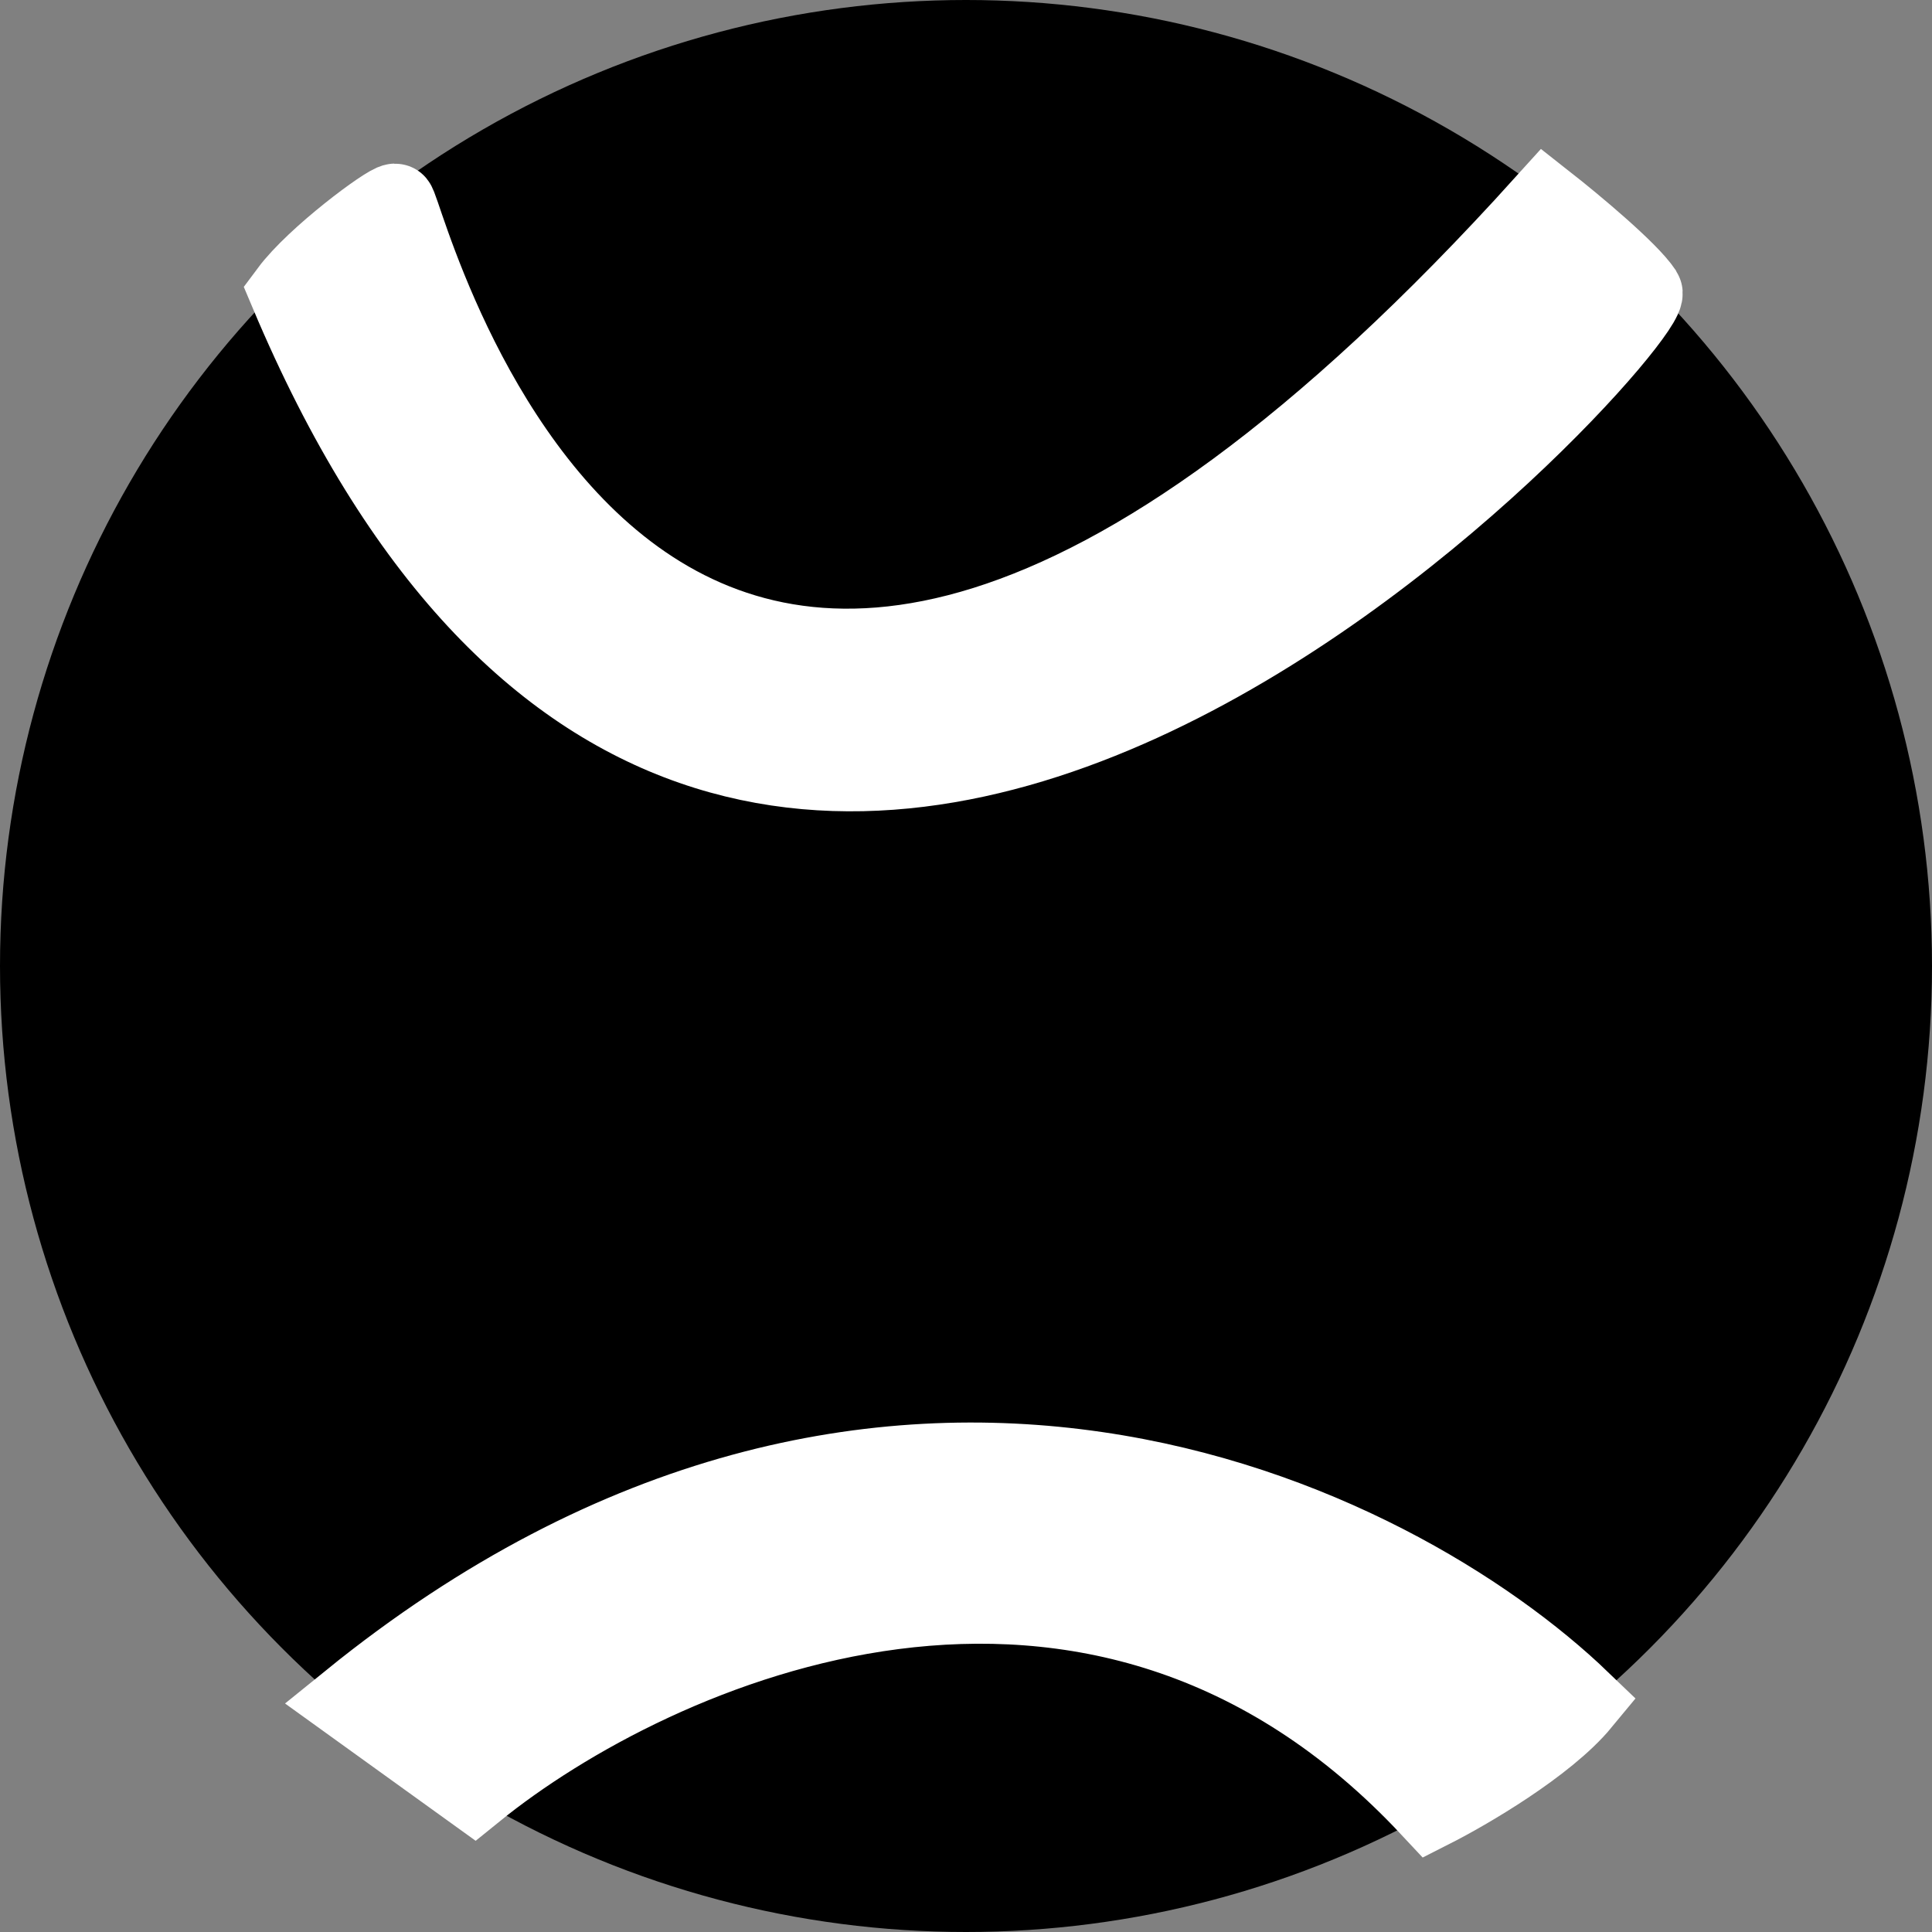 <svg width="24" height="24" viewBox="0 0 24 24" fill="none" xmlns="http://www.w3.org/2000/svg">
<rect x="0" y="0" width="24" height="24" fill="#808080" stroke="none"/>
<circle cx="12" cy="12" r="12" fill="black"/>
<path d="M4.909 2.532C4.822 2.532 3.927 3.193 3.6 3.633C9.164 16.844 20.618 3.963 20.4 3.633C20.226 3.369 19.527 2.789 19.2 2.532C7.964 14.973 5.018 2.532 4.909 2.532Z" fill="white"/>
<path d="M5.891 22.238L4.364 21.138C10.996 15.765 17.309 18.899 19.636 21.138C19.2 21.666 18.218 22.238 17.782 22.459C13.593 17.967 8.109 20.44 5.891 22.238Z" fill="white"/>
<path d="M4.909 2.532C4.822 2.532 3.927 3.193 3.6 3.633C9.164 16.844 20.618 3.963 20.4 3.633C20.226 3.369 19.527 2.789 19.2 2.532C7.964 14.973 5.018 2.532 4.909 2.532Z" stroke="white"/>
<path d="M5.891 22.238L4.364 21.138C10.996 15.765 17.309 18.899 19.636 21.138C19.2 21.666 18.218 22.238 17.782 22.459C13.593 17.967 8.109 20.44 5.891 22.238Z" stroke="white"/>
</svg>
